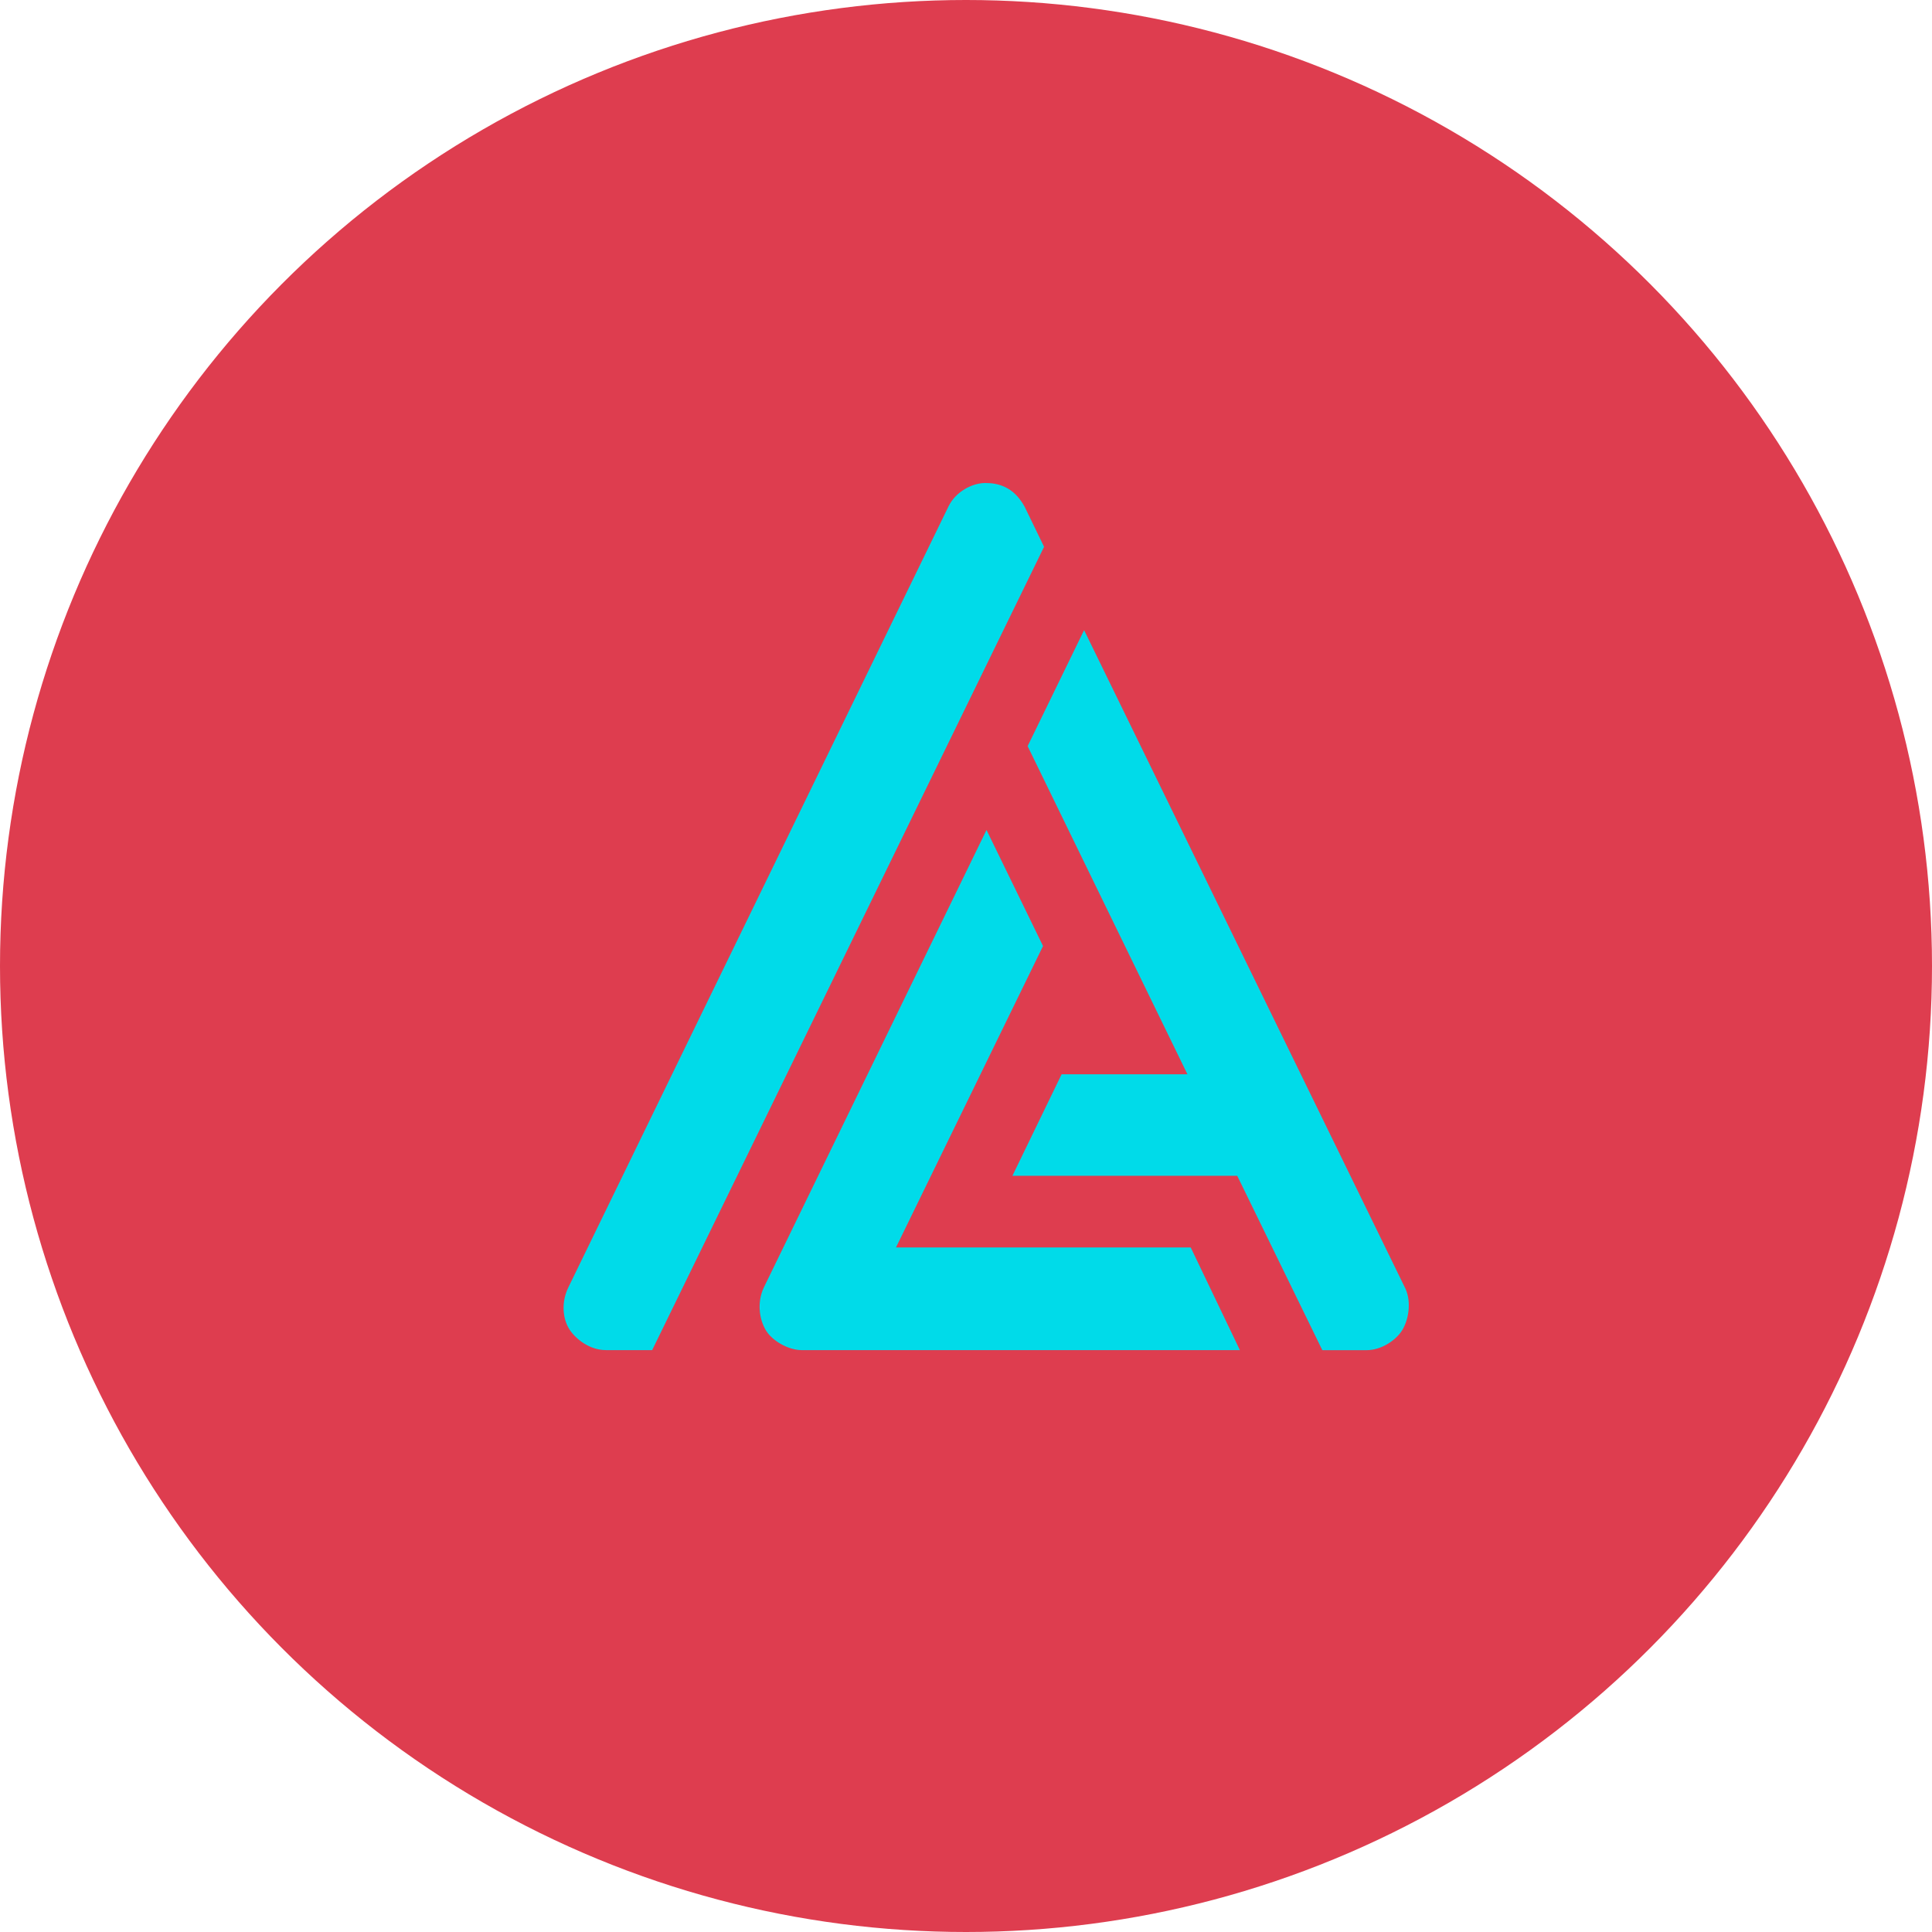 <svg width="39" height="39" viewBox="0 0 39 39" fill="none" xmlns="http://www.w3.org/2000/svg">
<circle cx="19.5" cy="19.5" r="19.5" fill="#DE3D4F"/>
<path fill-rule="evenodd" clip-rule="evenodd" d="M13.165 27.254L21.076 11.038L20.683 10.228C20.462 9.824 20.147 9.749 19.886 9.75C19.626 9.751 19.297 9.922 19.15 10.216L11.471 25.991C11.324 26.297 11.361 26.628 11.496 26.837C11.62 27.028 11.9 27.254 12.232 27.254H13.165ZM21.055 19.097L19.914 16.754L15.424 25.979C15.264 26.31 15.339 26.669 15.473 26.874C15.602 27.071 15.915 27.254 16.184 27.254H25.029L24.036 25.181H18.087L21.055 19.097ZM26.693 27.255L24.975 23.735H20.437L21.43 21.686H23.97L20.744 15.062L21.884 12.72L28.372 26.016C28.495 26.286 28.434 26.654 28.299 26.862C28.171 27.06 27.882 27.255 27.587 27.255H26.693Z" fill="#00DBE9"/>
</svg>
